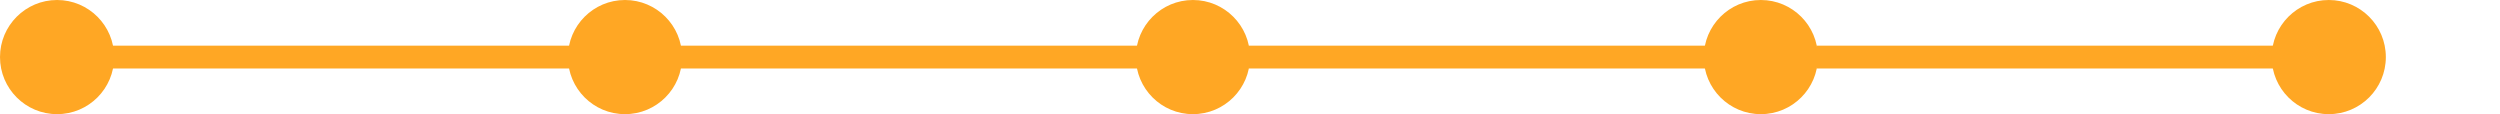 <svg width="438" height="20" viewBox="0 0 438 20" fill="none" xmlns="http://www.w3.org/2000/svg">
<circle cx="10" cy="10" r="10" fill="#FFA724"/>
<path fill-rule="evenodd" clip-rule="evenodd" d="M99.75 12H19.75V8H99.75V12Z" fill="#FFA724"/>
<circle cx="109.5" cy="10" r="10" fill="#FFA724"/>
<path fill-rule="evenodd" clip-rule="evenodd" d="M199.25 12H119.25V8H199.25V12Z" fill="#FFA724"/>
<circle cx="209" cy="10" r="10" fill="#FFA724"/>
<path fill-rule="evenodd" clip-rule="evenodd" d="M298.75 12H218.75V8H298.75V12Z" fill="#FFA724"/>
<circle cx="308.5" cy="10" r="10" fill="#FFA724"/>
<path fill-rule="evenodd" clip-rule="evenodd" d="M398.25 12H318.25V8H398.25V12Z" fill="#FFA724"/>
<circle cx="408" cy="10" r="10" fill="#FFA724"/>
</svg>
